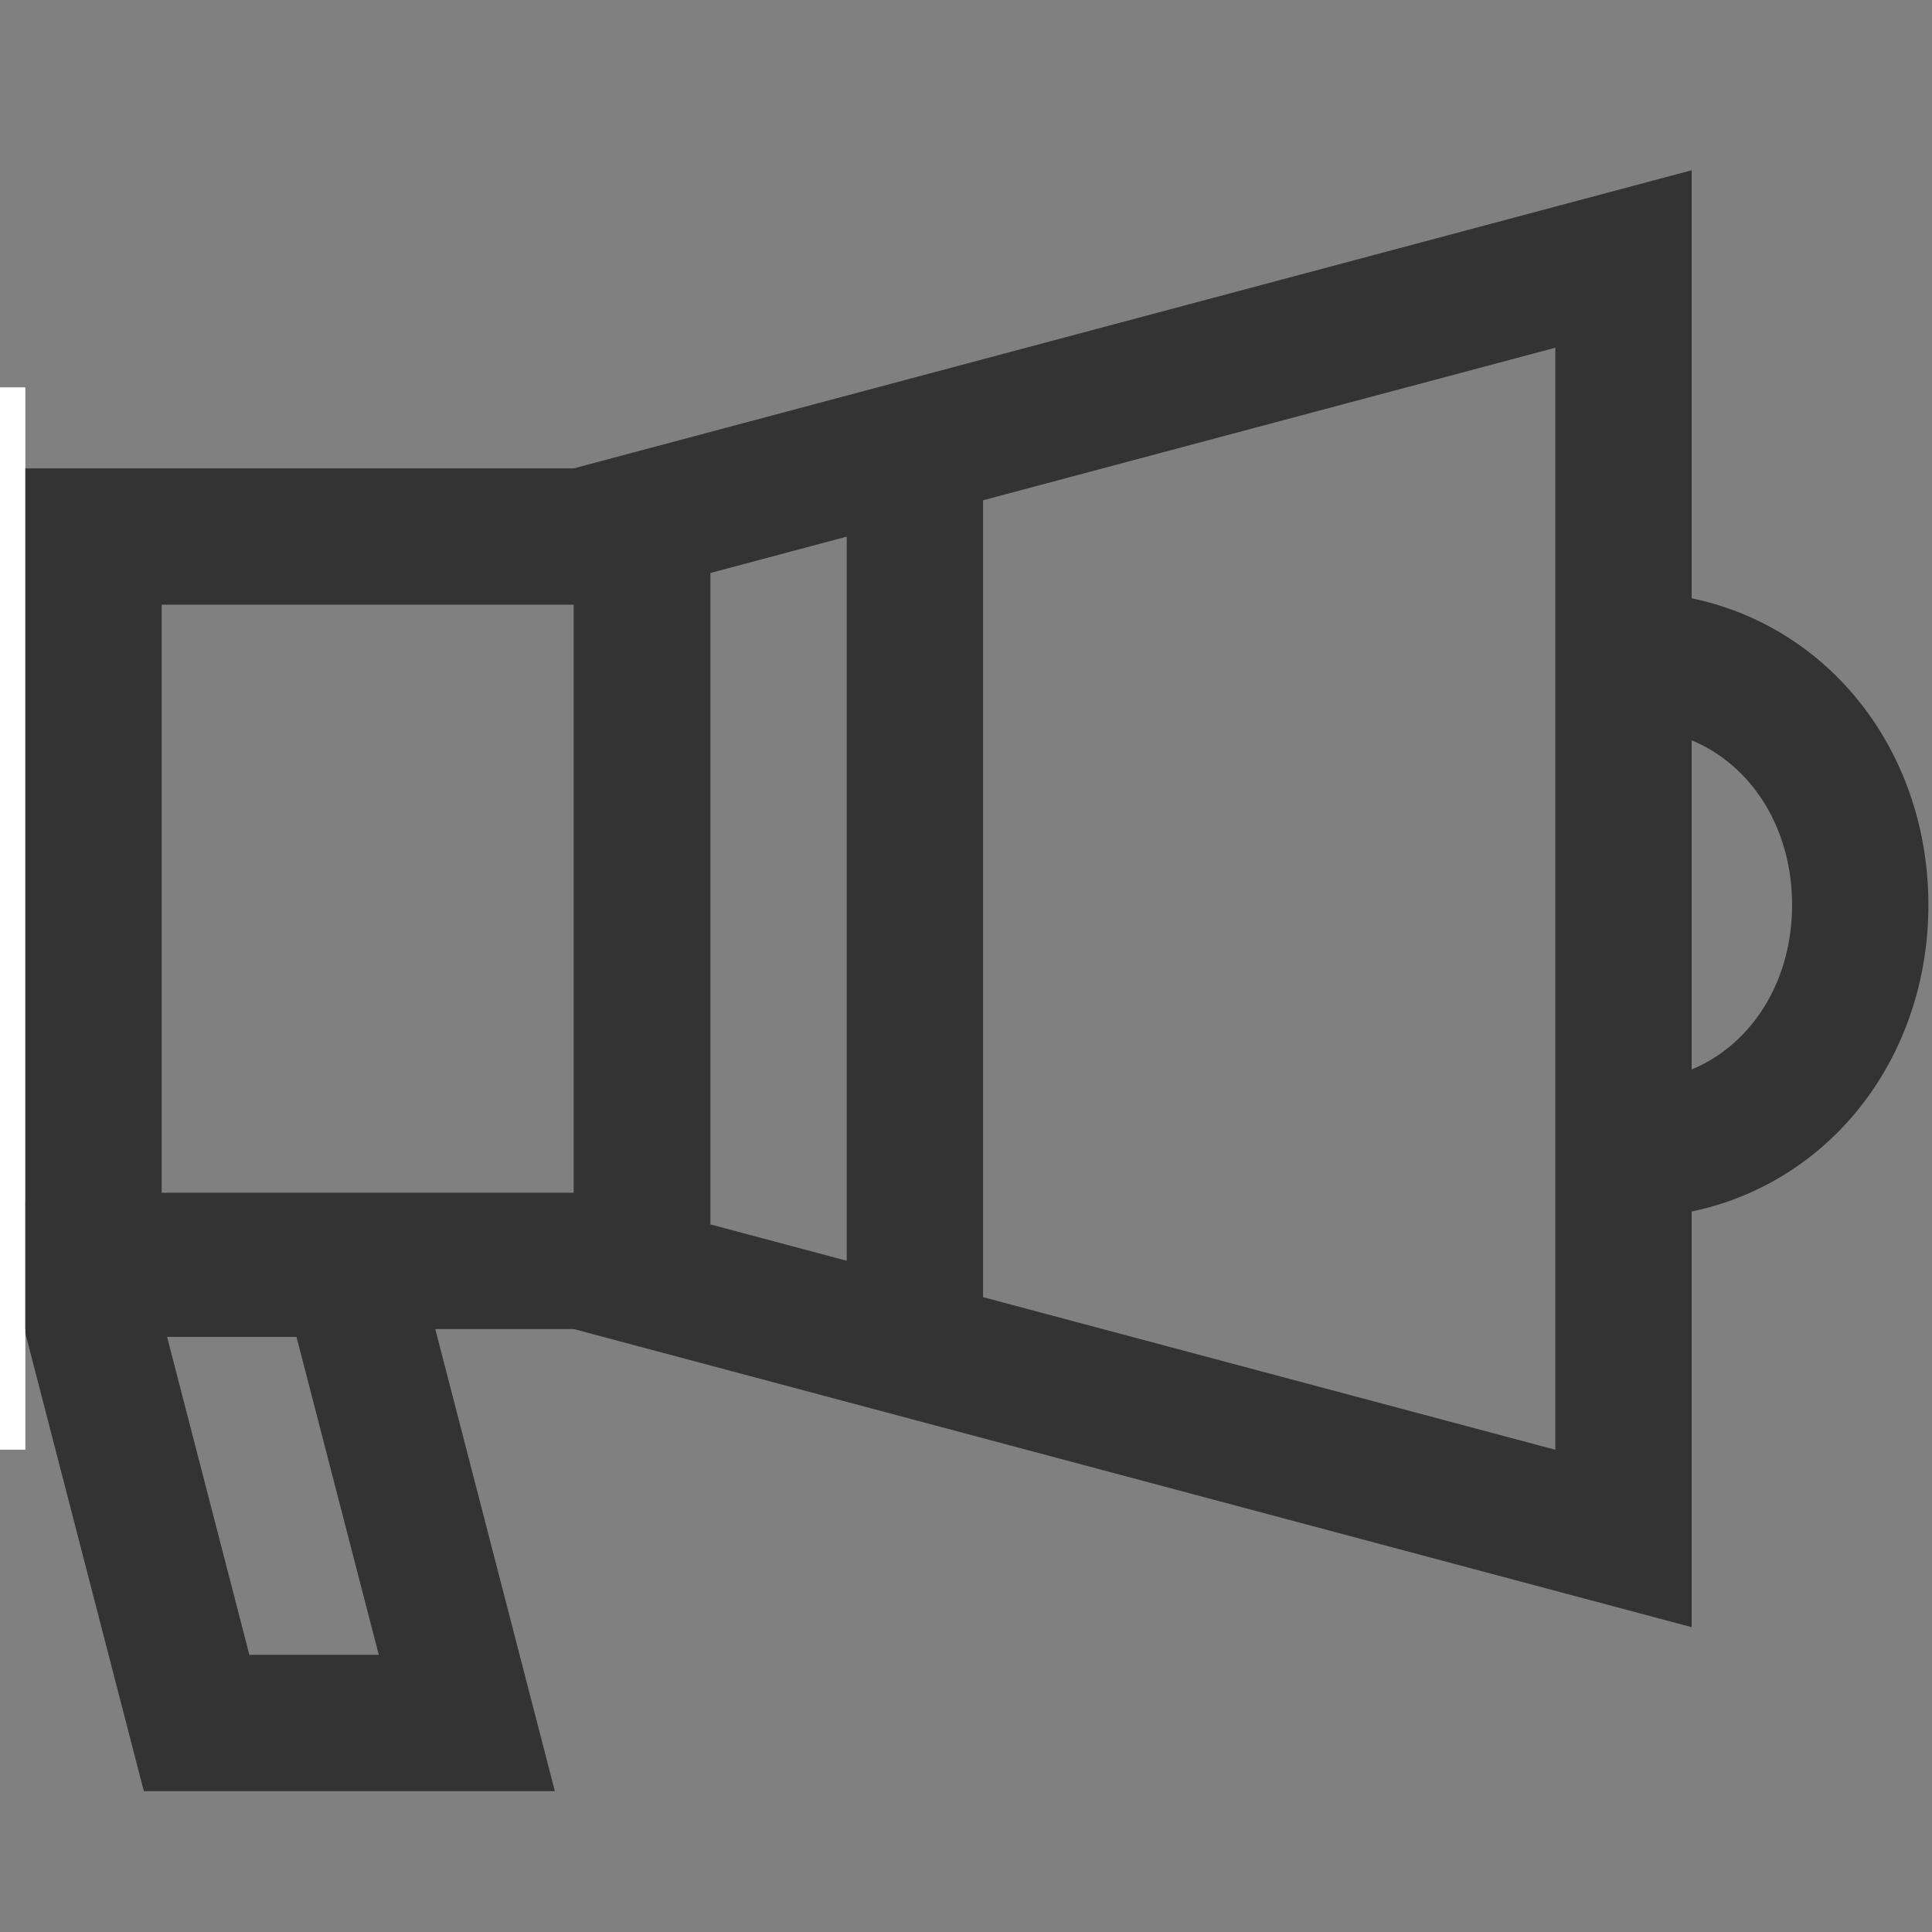 <?xml version="1.0" encoding="utf-8"?>
<!-- Generator: Adobe Illustrator 16.0.0, SVG Export Plug-In . SVG Version: 6.00 Build 0)  -->
<!DOCTYPE svg PUBLIC "-//W3C//DTD SVG 1.1//EN" "http://www.w3.org/Graphics/SVG/1.1/DTD/svg11.dtd">
<svg version="1.1" id="레이어_1" xmlns="http://www.w3.org/2000/svg" xmlns:xlink="http://www.w3.org/1999/xlink" x="0px"
	 y="0px" width="283.46px" height="283.46px" viewBox="0 0 283.46 283.46" enable-background="new 0 0 283.46 283.46"
	 xml:space="preserve">
<rect x="0" y="0" width="283.46" height="283.46" fill="#808080" stroke="none"/>
<path fill="none" stroke="#8A8B8E" stroke-width="20" stroke-linecap="square" stroke-miterlimit="10" d="M-140.676,483.267V357.576
	"/>
<path fill="none" stroke="#8A8B8E" stroke-width="20" stroke-linecap="square" stroke-miterlimit="10" d="M-233.815,500.021
	l44.688,28.422v-33.568"/>
<path fill="#8A8B8E" stroke="#8A8B8E" stroke-width="6" stroke-miterlimit="10" d="M-286.662,414.722
	c6.026,0,10.907,4.871,10.907,10.906c0,6.008-4.881,10.908-10.907,10.908s-10.908-4.9-10.908-10.908
	C-297.569,419.593-292.687,414.722-286.662,414.722z"/>
<path fill="#8A8B8E" stroke="#8A8B8E" stroke-width="6" stroke-miterlimit="10" d="M-238.89,414.75
	c6.006,0,10.876,4.873,10.876,10.881c0,6.031-4.869,10.908-10.876,10.908c-6.021,0-10.909-4.875-10.909-10.908
	C-249.799,419.623-244.911,414.75-238.89,414.75z"/>
<path fill="#8A8B8E" stroke="#8A8B8E" stroke-width="6" stroke-miterlimit="10" d="M-190.4,414.75
	c6.021,0,10.894,4.873,10.894,10.881c0,6.031-4.873,10.908-10.894,10.908c-6.019,0-10.894-4.875-10.894-10.908
	C-201.293,419.623-196.418,414.75-190.4,414.75z"/>
<path fill="none" stroke="#FFFFFF" stroke-miterlimit="10" d="M-250.829,326.427"/>
<polyline fill="none" stroke="#8A8B8E" stroke-width="20" stroke-linecap="square" stroke-miterlimit="10" points="
	-247.741,494.728 -343.446,494.728 -343.446,345.941 -140.676,345.941 -140.676,494.728 -189.127,494.728 "/>
<rect x="-389.776" y="287.816" fill="#FFFFFF" width="139.977" height="94.705"/>
<polygon fill="#FFFFFF" points="-347.564,367.082 -347.564,408.773 -297.569,367.082 "/>
<path fill="none" stroke="#8A8B8E" stroke-width="20" stroke-linecap="square" stroke-miterlimit="10" d="M-354.853,393.332v25.383
	l31.347-22.877"/>
<polyline fill="none" stroke="#8A8B8E" stroke-width="20" stroke-linecap="square" stroke-miterlimit="10" points="
	-311.122,390.705 -243.624,390.705 -243.624,283.46 -389.776,283.46 -389.776,390.705 -354.852,390.705 "/>
<path fill="none" stroke="#333333" stroke-width="20" stroke-linecap="square" stroke-miterlimit="10" d="M239.001,96.835
	c19.844,0,33.931,16.086,33.931,35.93c0,19.844-14.087,35.93-33.931,35.93"/>
<g>
	<path fill="#333333" d="M43.501,196.147l12.071,46.644H36.586l-12.071-46.644H43.501 M58.984,176.147H43.501H24.515H-1.32
		l6.473,25.011l12.071,46.645l3.879,14.988h15.483h18.987h25.835l-6.473-25.01l-12.071-46.645L58.984,176.147L58.984,176.147z"/>
</g>
<rect x="-42.971" y="56.831" fill="#FFFFFF" width="46.691" height="155.868"/>
<g>
	<path fill="#333333" d="M84.23,88.72v86.276H23.72V88.72H84.23 M104.23,68.72H3.72v126.276h100.51V68.72L104.23,68.72z"/>
</g>
<g>
	<path fill="#333333" d="M228.198,51.012v161.693L104.171,179.63V84.084L228.198,51.012 M248.198,24.979L84.171,68.719v126.277
		l164.026,43.74L248.198,24.979L248.198,24.979z"/>
</g>
<line fill="none" stroke="#333333" stroke-width="20" stroke-linecap="square" stroke-miterlimit="10" x1="134.23" y1="68.72" x2="134.23" y2="193.339"/>
</svg>
